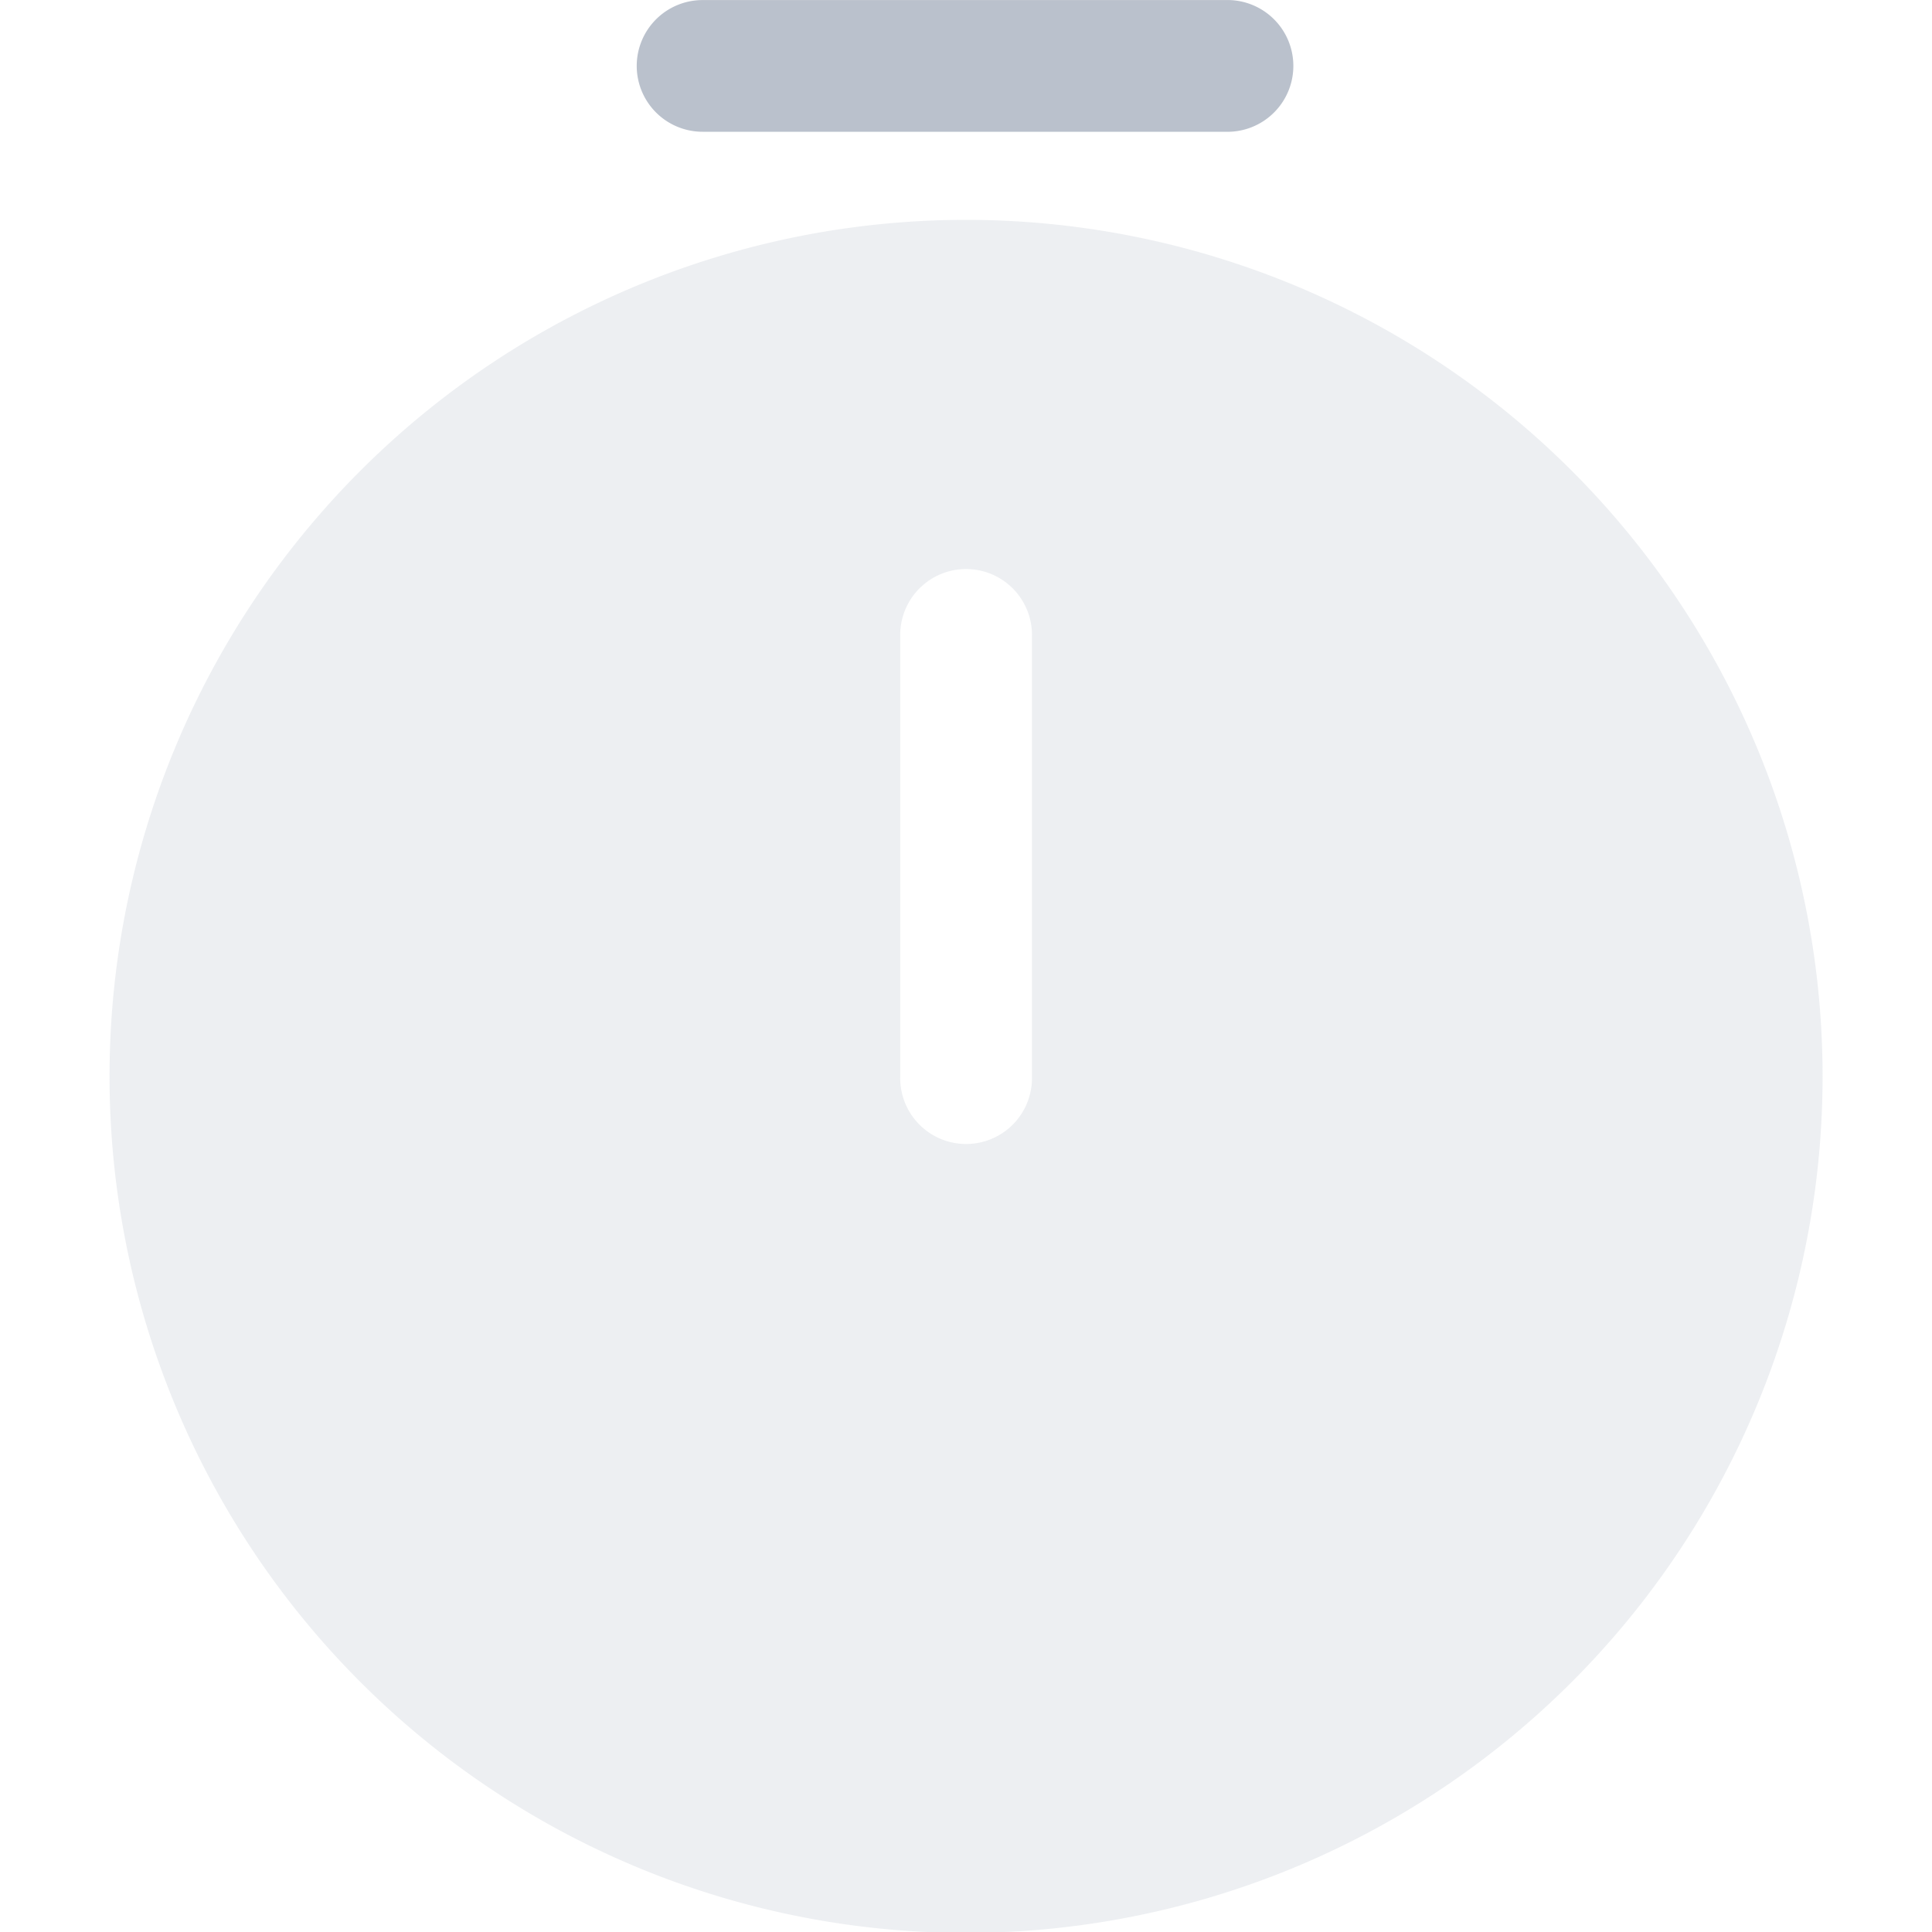 <svg xmlns="http://www.w3.org/2000/svg" xmlns:xlink="http://www.w3.org/1999/xlink" width="30" height="30" viewBox="0 0 30 30">
    <defs>
        <clipPath id="clip-path">
            <rect id="Rectangle_20" data-name="Rectangle 20" width="30" height="30" transform="translate(150 844)" fill="rgba(226,229,234,0.59)" stroke="#707070" stroke-width="1"/>
        </clipPath>
    </defs>
    <g id="Mask_Group_8" data-name="Mask Group 8" transform="translate(-150 -844)" clip-path="url(#clip-path)">
        <g id="style_fill" data-name="style=fill" transform="translate(151.705 844)">
            <g id="timer" transform="translate(0)">
                <path id="Subtract" d="M16.057,4.3a13.3,13.3,0,1,0,13.3,13.3A13.3,13.3,0,0,0,16.057,4.3Zm1.023,6.477a1.023,1.023,0,1,0-2.045,0v6.818a1.023,1.023,0,1,0,2.045,0Z" transform="translate(-2.761 -0.886)" fill="rgba(226,229,234,0.59)" fill-rule="evenodd"/>
                <path id="line_Stroke_" data-name="line (Stroke)" d="M10.125,2.25a1.023,1.023,0,0,0,1.023,1.023H19.33a1.023,1.023,0,0,0,0-2.045H11.148A1.023,1.023,0,0,0,10.125,2.25Z" transform="translate(-1.943 -1.227)" fill="#bac1cc" fill-rule="evenodd"/>
            </g>
        </g>
    </g>
</svg>
